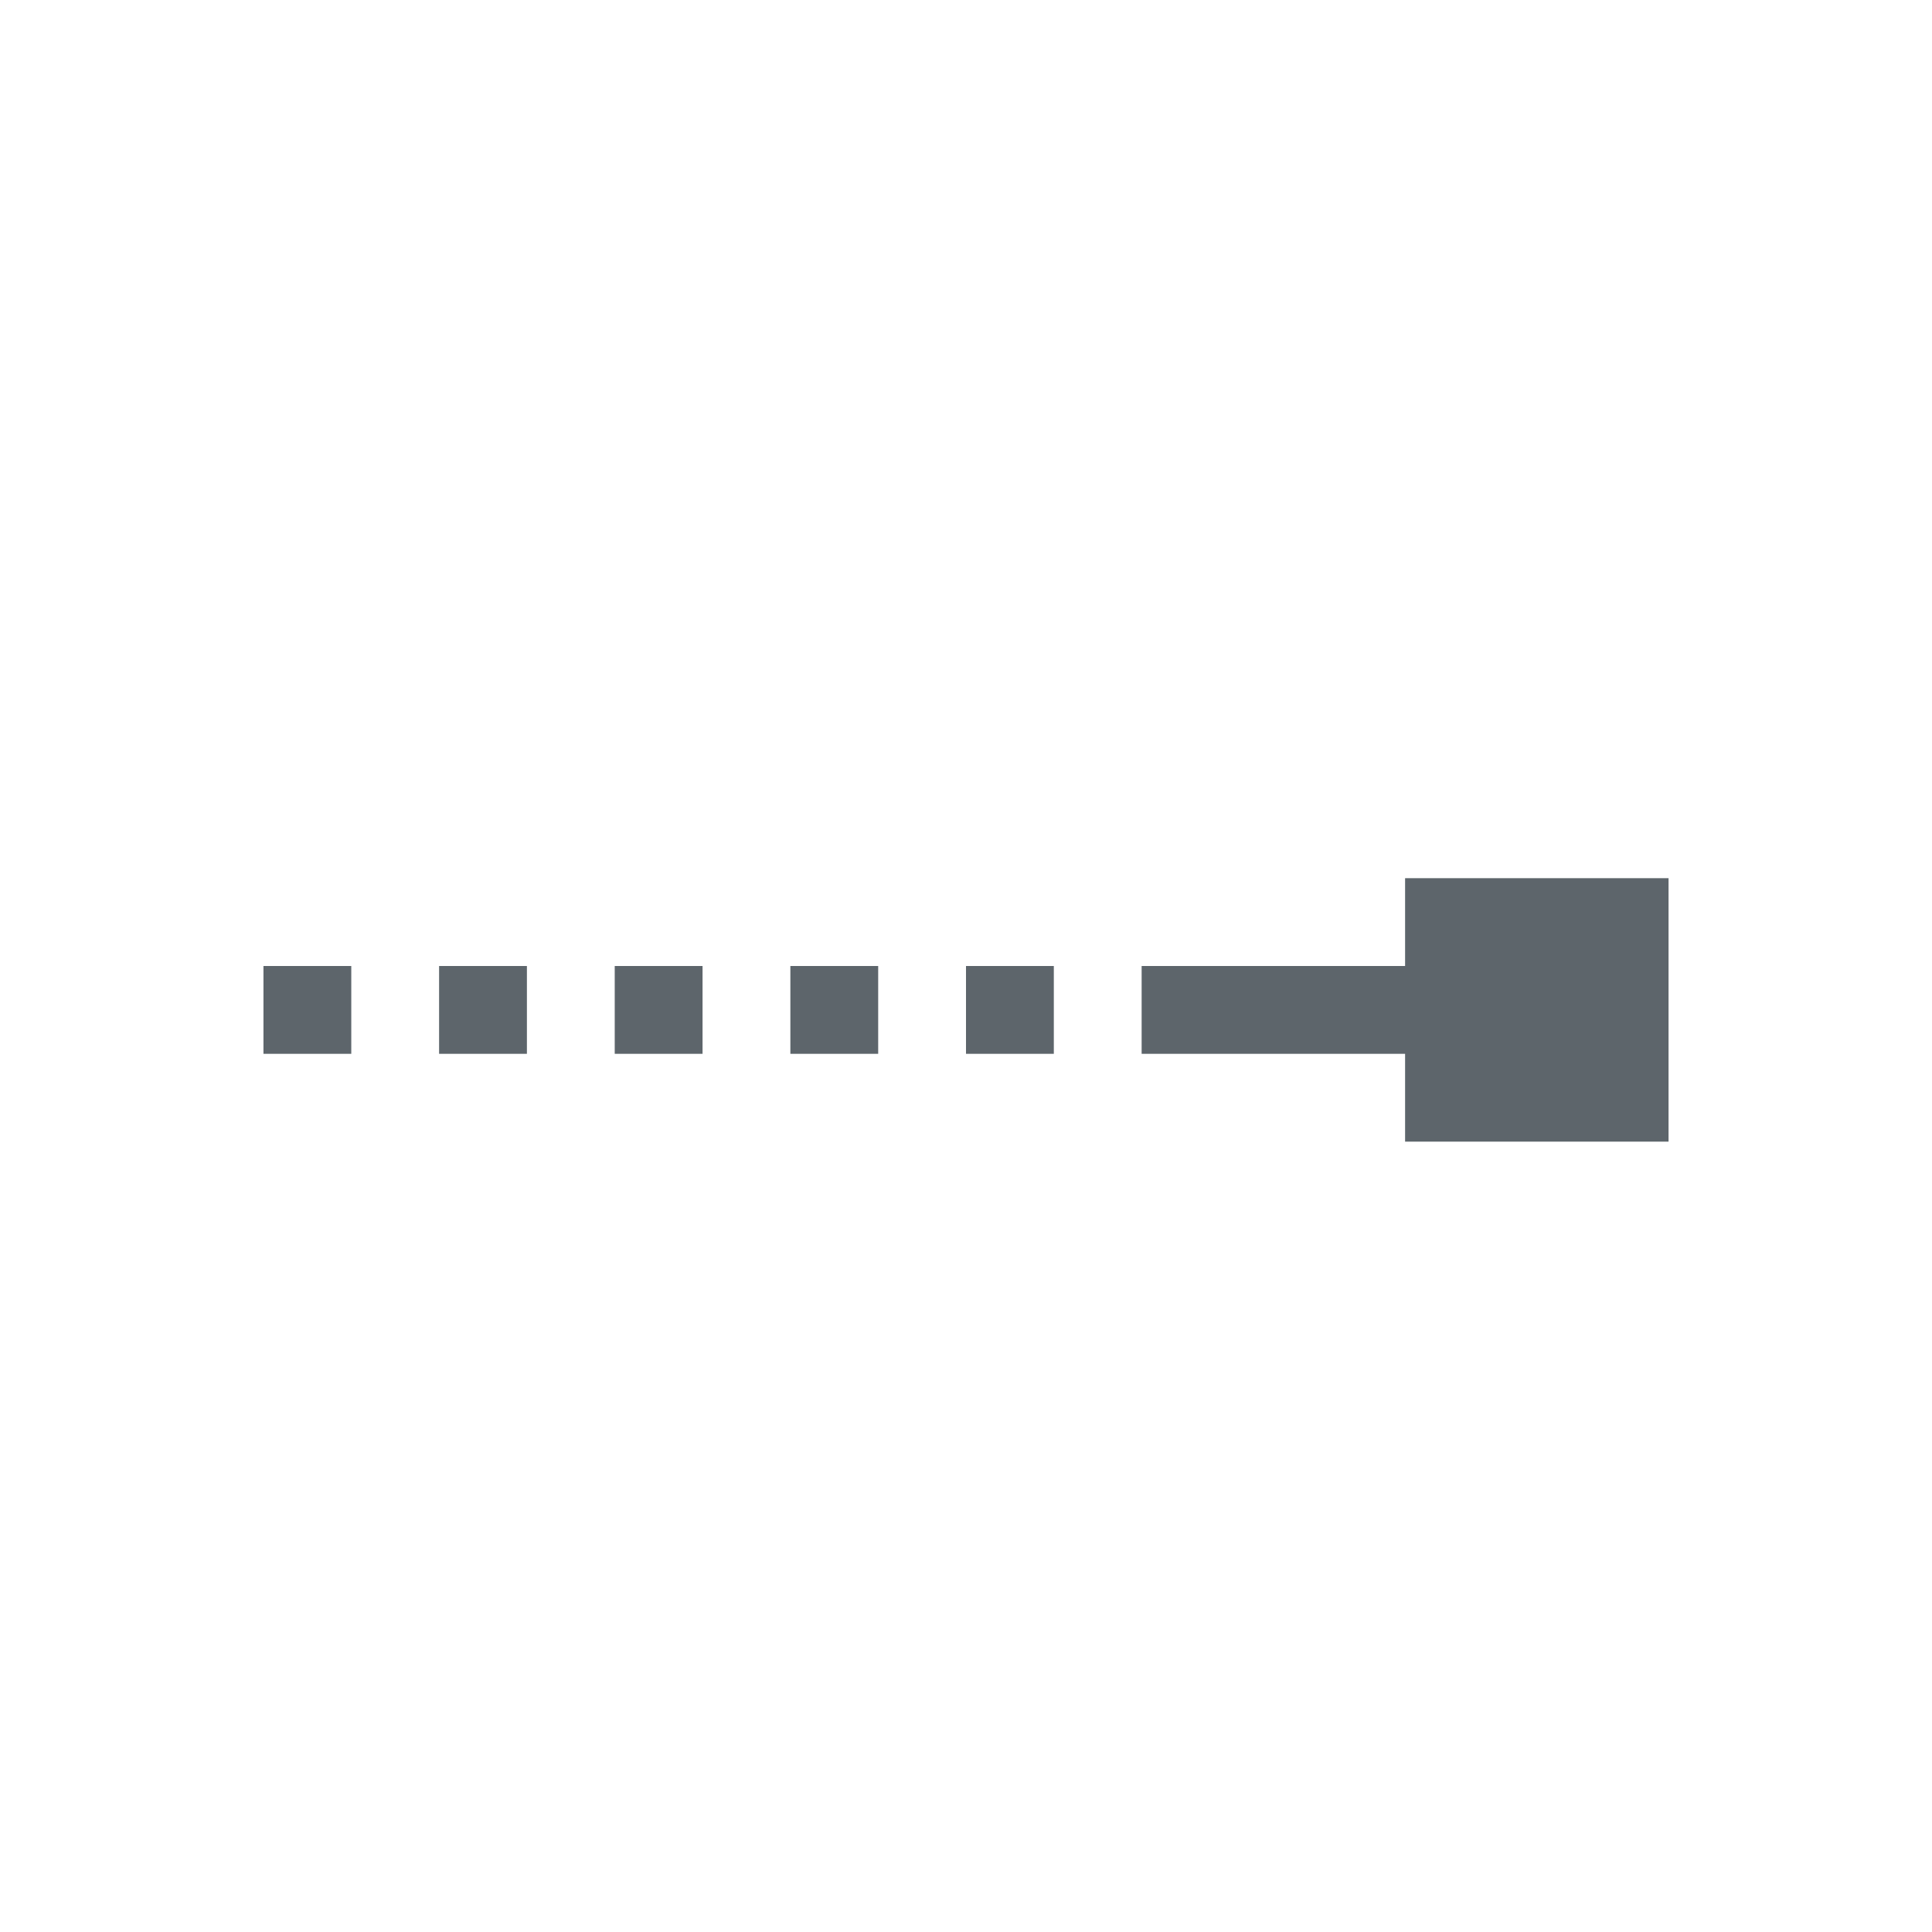 <svg xmlns="http://www.w3.org/2000/svg" viewBox="0 0 22 22"><path d="M16 10v1h-3v1h3v1h3v-3h-3zM3 11v1h1v-1H3zm2 0v1h1v-1H5zm2 0v1h1v-1H7zm2 0v1h1v-1H9zm2 0v1h1v-1h-1z" fill="currentColor" color="#5d656b"/></svg>